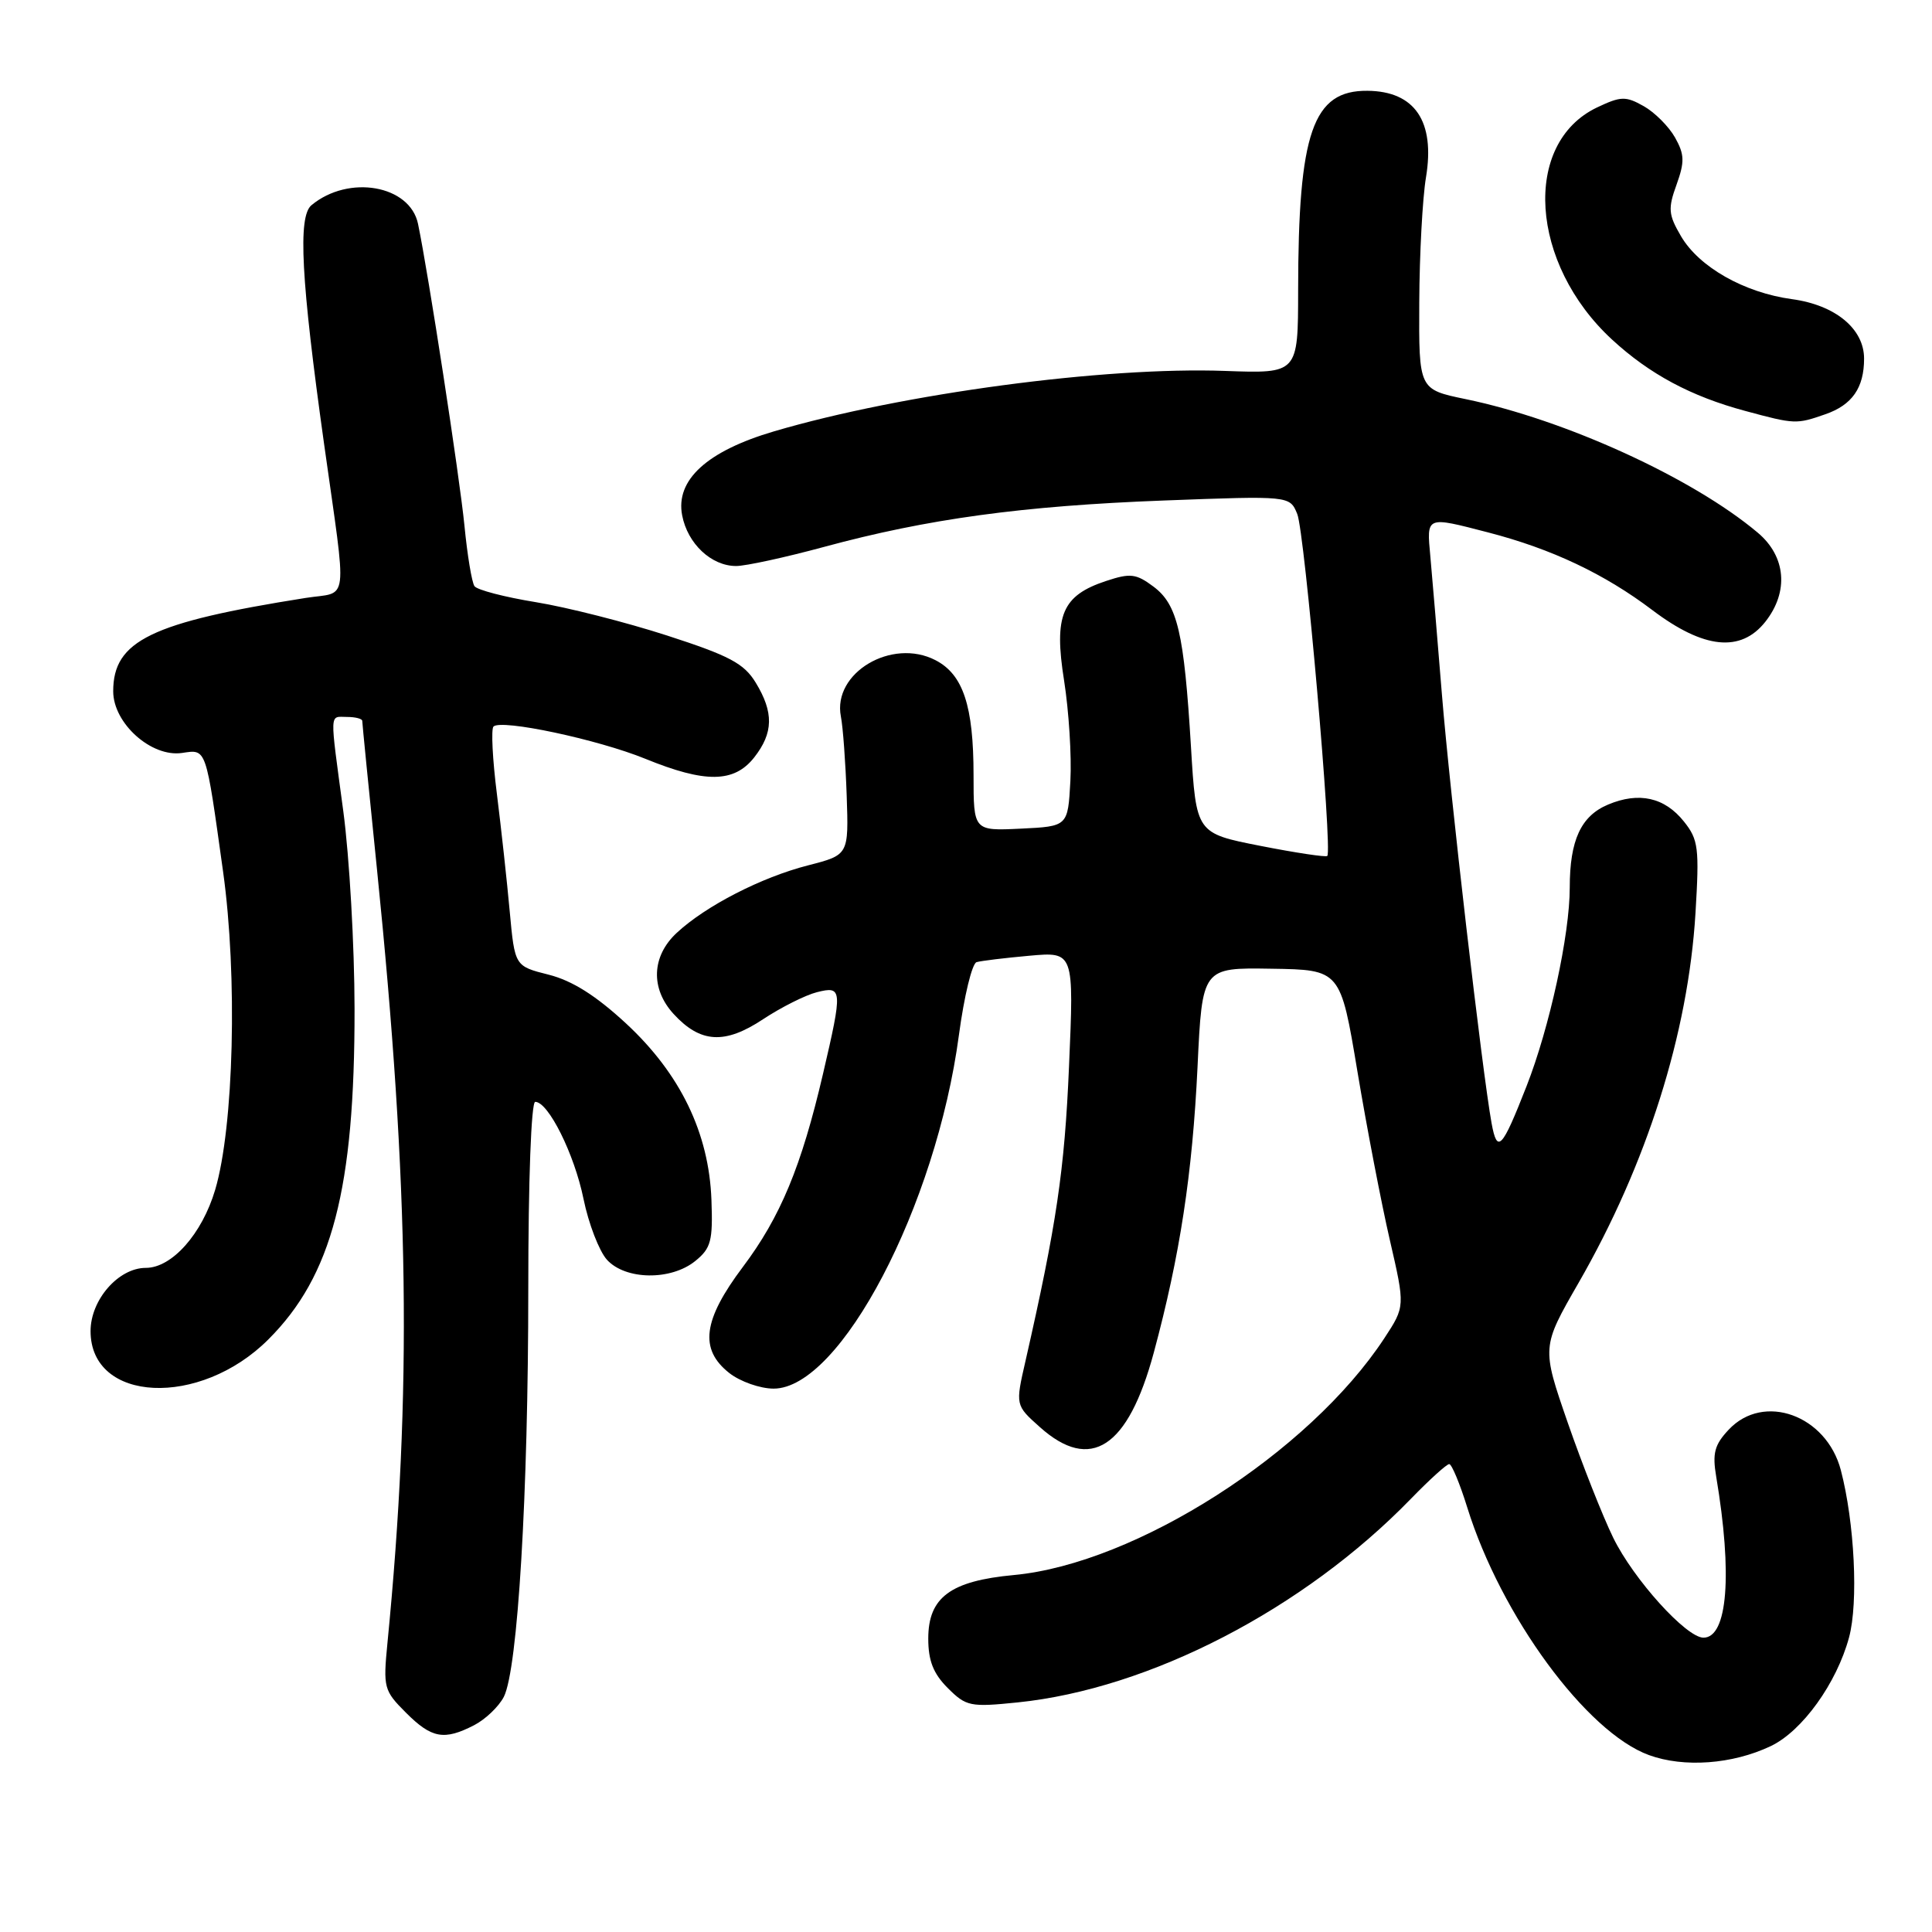 <?xml version="1.0" encoding="UTF-8" standalone="no"?>
<!DOCTYPE svg PUBLIC "-//W3C//DTD SVG 1.1//EN" "http://www.w3.org/Graphics/SVG/1.1/DTD/svg11.dtd" >
<svg xmlns="http://www.w3.org/2000/svg" xmlns:xlink="http://www.w3.org/1999/xlink" version="1.1" viewBox="0 0 256 256">
 <g >
 <path fill="currentColor"
d=" M 234.63 231.37 C 238.80 229.39 243.37 223.04 245.01 216.96 C 246.26 212.33 245.74 201.75 243.92 194.80 C 242.01 187.51 233.69 184.50 229.06 189.44 C 227.18 191.44 226.88 192.56 227.41 195.69 C 229.58 208.60 228.92 217.00 225.72 217.00 C 223.44 217.00 216.45 209.26 213.76 203.76 C 212.35 200.87 209.64 194.00 207.73 188.50 C 204.27 178.50 204.27 178.50 209.16 170.00 C 218.22 154.25 223.69 136.95 224.66 121.00 C 225.18 112.37 225.05 111.26 223.14 108.87 C 220.58 105.65 217.17 104.89 213.08 106.61 C 209.48 108.12 208.00 111.33 208.00 117.61 C 208.00 123.85 205.33 136.14 202.27 143.94 C 199.01 152.26 198.39 152.92 197.64 148.82 C 196.41 142.05 192.12 105.06 191.06 92.00 C 190.46 84.58 189.77 76.36 189.53 73.75 C 189.03 68.34 188.89 68.40 197.19 70.55 C 205.61 72.73 212.62 76.05 218.97 80.86 C 225.77 86.00 230.68 86.50 233.93 82.37 C 237.05 78.40 236.65 73.73 232.92 70.59 C 224.30 63.33 207.40 55.61 194.18 52.88 C 188.00 51.60 188.00 51.60 188.06 40.05 C 188.09 33.70 188.49 26.25 188.95 23.50 C 190.18 16.08 187.48 12.09 181.20 12.03 C 173.96 11.96 172.02 17.52 172.01 38.50 C 172.00 49.50 172.00 49.50 162.33 49.15 C 146.34 48.57 119.61 52.14 102.58 57.15 C 93.68 59.77 89.48 63.60 90.39 68.29 C 91.11 72.05 94.26 75.00 97.54 75.00 C 98.81 75.00 104.05 73.86 109.18 72.47 C 122.90 68.75 135.45 67.03 154.20 66.32 C 170.90 65.69 170.90 65.69 171.89 68.10 C 172.88 70.48 176.59 112.78 175.87 113.42 C 175.67 113.60 171.68 113.00 167.00 112.08 C 158.50 110.41 158.50 110.41 157.81 98.96 C 156.89 83.78 156.03 80.11 152.83 77.72 C 150.54 76.01 149.77 75.92 146.57 76.98 C 140.72 78.91 139.62 81.52 141.00 90.20 C 141.63 94.21 142.01 100.20 141.83 103.50 C 141.50 109.50 141.50 109.50 135.25 109.80 C 129.00 110.10 129.00 110.10 129.00 102.70 C 129.00 93.54 127.62 89.37 123.96 87.48 C 118.17 84.48 110.30 89.16 111.42 94.93 C 111.70 96.35 112.04 101.05 112.19 105.39 C 112.46 113.28 112.46 113.28 107.09 114.66 C 100.90 116.24 93.52 120.03 89.67 123.61 C 86.34 126.70 86.17 130.98 89.25 134.35 C 92.80 138.22 96.03 138.42 101.10 135.06 C 103.52 133.46 106.74 131.85 108.25 131.47 C 111.63 130.62 111.67 131.06 109.05 142.30 C 106.19 154.57 103.41 161.26 98.43 167.88 C 93.13 174.93 92.64 178.78 96.63 181.93 C 98.08 183.07 100.73 184.00 102.51 184.00 C 111.36 184.00 124.04 159.80 127.06 137.16 C 127.75 132.02 128.80 127.67 129.40 127.49 C 130.01 127.31 133.16 126.93 136.40 126.64 C 142.31 126.11 142.31 126.11 141.65 141.31 C 141.06 155.08 140.00 162.23 135.88 180.35 C 134.54 186.20 134.54 186.20 137.79 189.10 C 144.51 195.11 149.47 191.87 152.88 179.24 C 156.35 166.37 158.00 155.56 158.68 141.36 C 159.30 128.21 159.30 128.21 168.46 128.36 C 177.62 128.50 177.62 128.50 179.87 142.00 C 181.11 149.43 183.04 159.46 184.16 164.31 C 186.19 173.11 186.19 173.11 183.44 177.31 C 173.47 192.50 150.50 207.19 134.35 208.70 C 125.94 209.48 123.00 211.66 123.00 217.12 C 123.00 220.06 123.67 221.76 125.58 223.67 C 128.02 226.11 128.56 226.22 134.83 225.58 C 152.35 223.79 172.76 213.22 186.96 198.59 C 189.41 196.07 191.69 194.00 192.03 194.00 C 192.36 194.00 193.44 196.59 194.42 199.75 C 198.89 214.12 210.21 229.54 218.50 232.56 C 223.14 234.25 229.56 233.78 234.63 231.37 Z  M 62.84 228.59 C 64.34 227.81 66.10 226.12 66.76 224.84 C 68.61 221.19 70.00 197.98 70.00 170.80 C 70.00 156.40 70.39 146.00 70.92 146.00 C 72.66 146.00 76.11 152.93 77.32 158.87 C 77.99 162.15 79.39 165.77 80.42 166.92 C 82.87 169.62 88.91 169.71 92.14 167.08 C 94.21 165.40 94.47 164.42 94.27 159.01 C 93.95 150.13 90.14 142.27 82.95 135.61 C 78.95 131.91 75.82 129.94 72.70 129.15 C 68.21 128.02 68.21 128.02 67.54 120.76 C 67.18 116.77 66.41 109.76 65.84 105.19 C 65.26 100.61 65.06 96.60 65.39 96.27 C 66.41 95.26 79.19 97.97 85.50 100.54 C 93.46 103.79 97.27 103.74 99.93 100.37 C 102.49 97.11 102.54 94.40 100.14 90.46 C 98.59 87.91 96.67 86.89 88.39 84.21 C 82.95 82.45 75.12 80.46 71.00 79.79 C 66.88 79.12 63.22 78.17 62.87 77.67 C 62.52 77.17 61.92 73.55 61.54 69.63 C 60.89 63.08 56.78 36.33 55.39 29.66 C 54.32 24.53 46.20 23.10 41.27 27.19 C 39.45 28.70 39.89 37.04 42.94 58.81 C 46.01 80.69 46.29 78.32 40.50 79.23 C 20.01 82.47 15.00 84.90 15.00 91.60 C 15.00 95.84 20.05 100.37 24.12 99.77 C 27.39 99.29 27.24 98.86 29.56 115.50 C 31.49 129.33 30.99 149.30 28.51 157.66 C 26.77 163.51 22.78 168.00 19.32 168.00 C 15.70 168.00 12.00 172.23 12.00 176.38 C 12.00 185.88 26.47 186.56 35.55 177.49 C 44.01 169.05 47.01 157.54 46.98 133.66 C 46.97 125.32 46.30 113.55 45.49 107.50 C 43.67 93.91 43.62 95.00 46.00 95.00 C 47.10 95.00 48.00 95.24 48.00 95.52 C 48.00 95.81 48.88 104.70 49.96 115.27 C 54.23 157.22 54.60 184.44 51.34 217.69 C 50.76 223.63 50.86 224.01 53.79 226.94 C 57.20 230.35 58.84 230.65 62.84 228.59 Z  M 241.87 54.89 C 245.42 53.66 247.00 51.39 247.00 47.52 C 247.00 43.56 243.19 40.42 237.45 39.64 C 231.11 38.78 225.12 35.38 222.73 31.28 C 221.07 28.44 221.00 27.64 222.15 24.47 C 223.24 21.43 223.21 20.47 221.95 18.22 C 221.12 16.75 219.25 14.88 217.79 14.06 C 215.41 12.72 214.77 12.74 211.61 14.24 C 201.67 18.99 202.70 34.94 213.61 45.00 C 218.58 49.58 224.07 52.52 231.25 54.45 C 237.83 56.23 238.03 56.23 241.87 54.89 Z "/>
</g>
</svg>